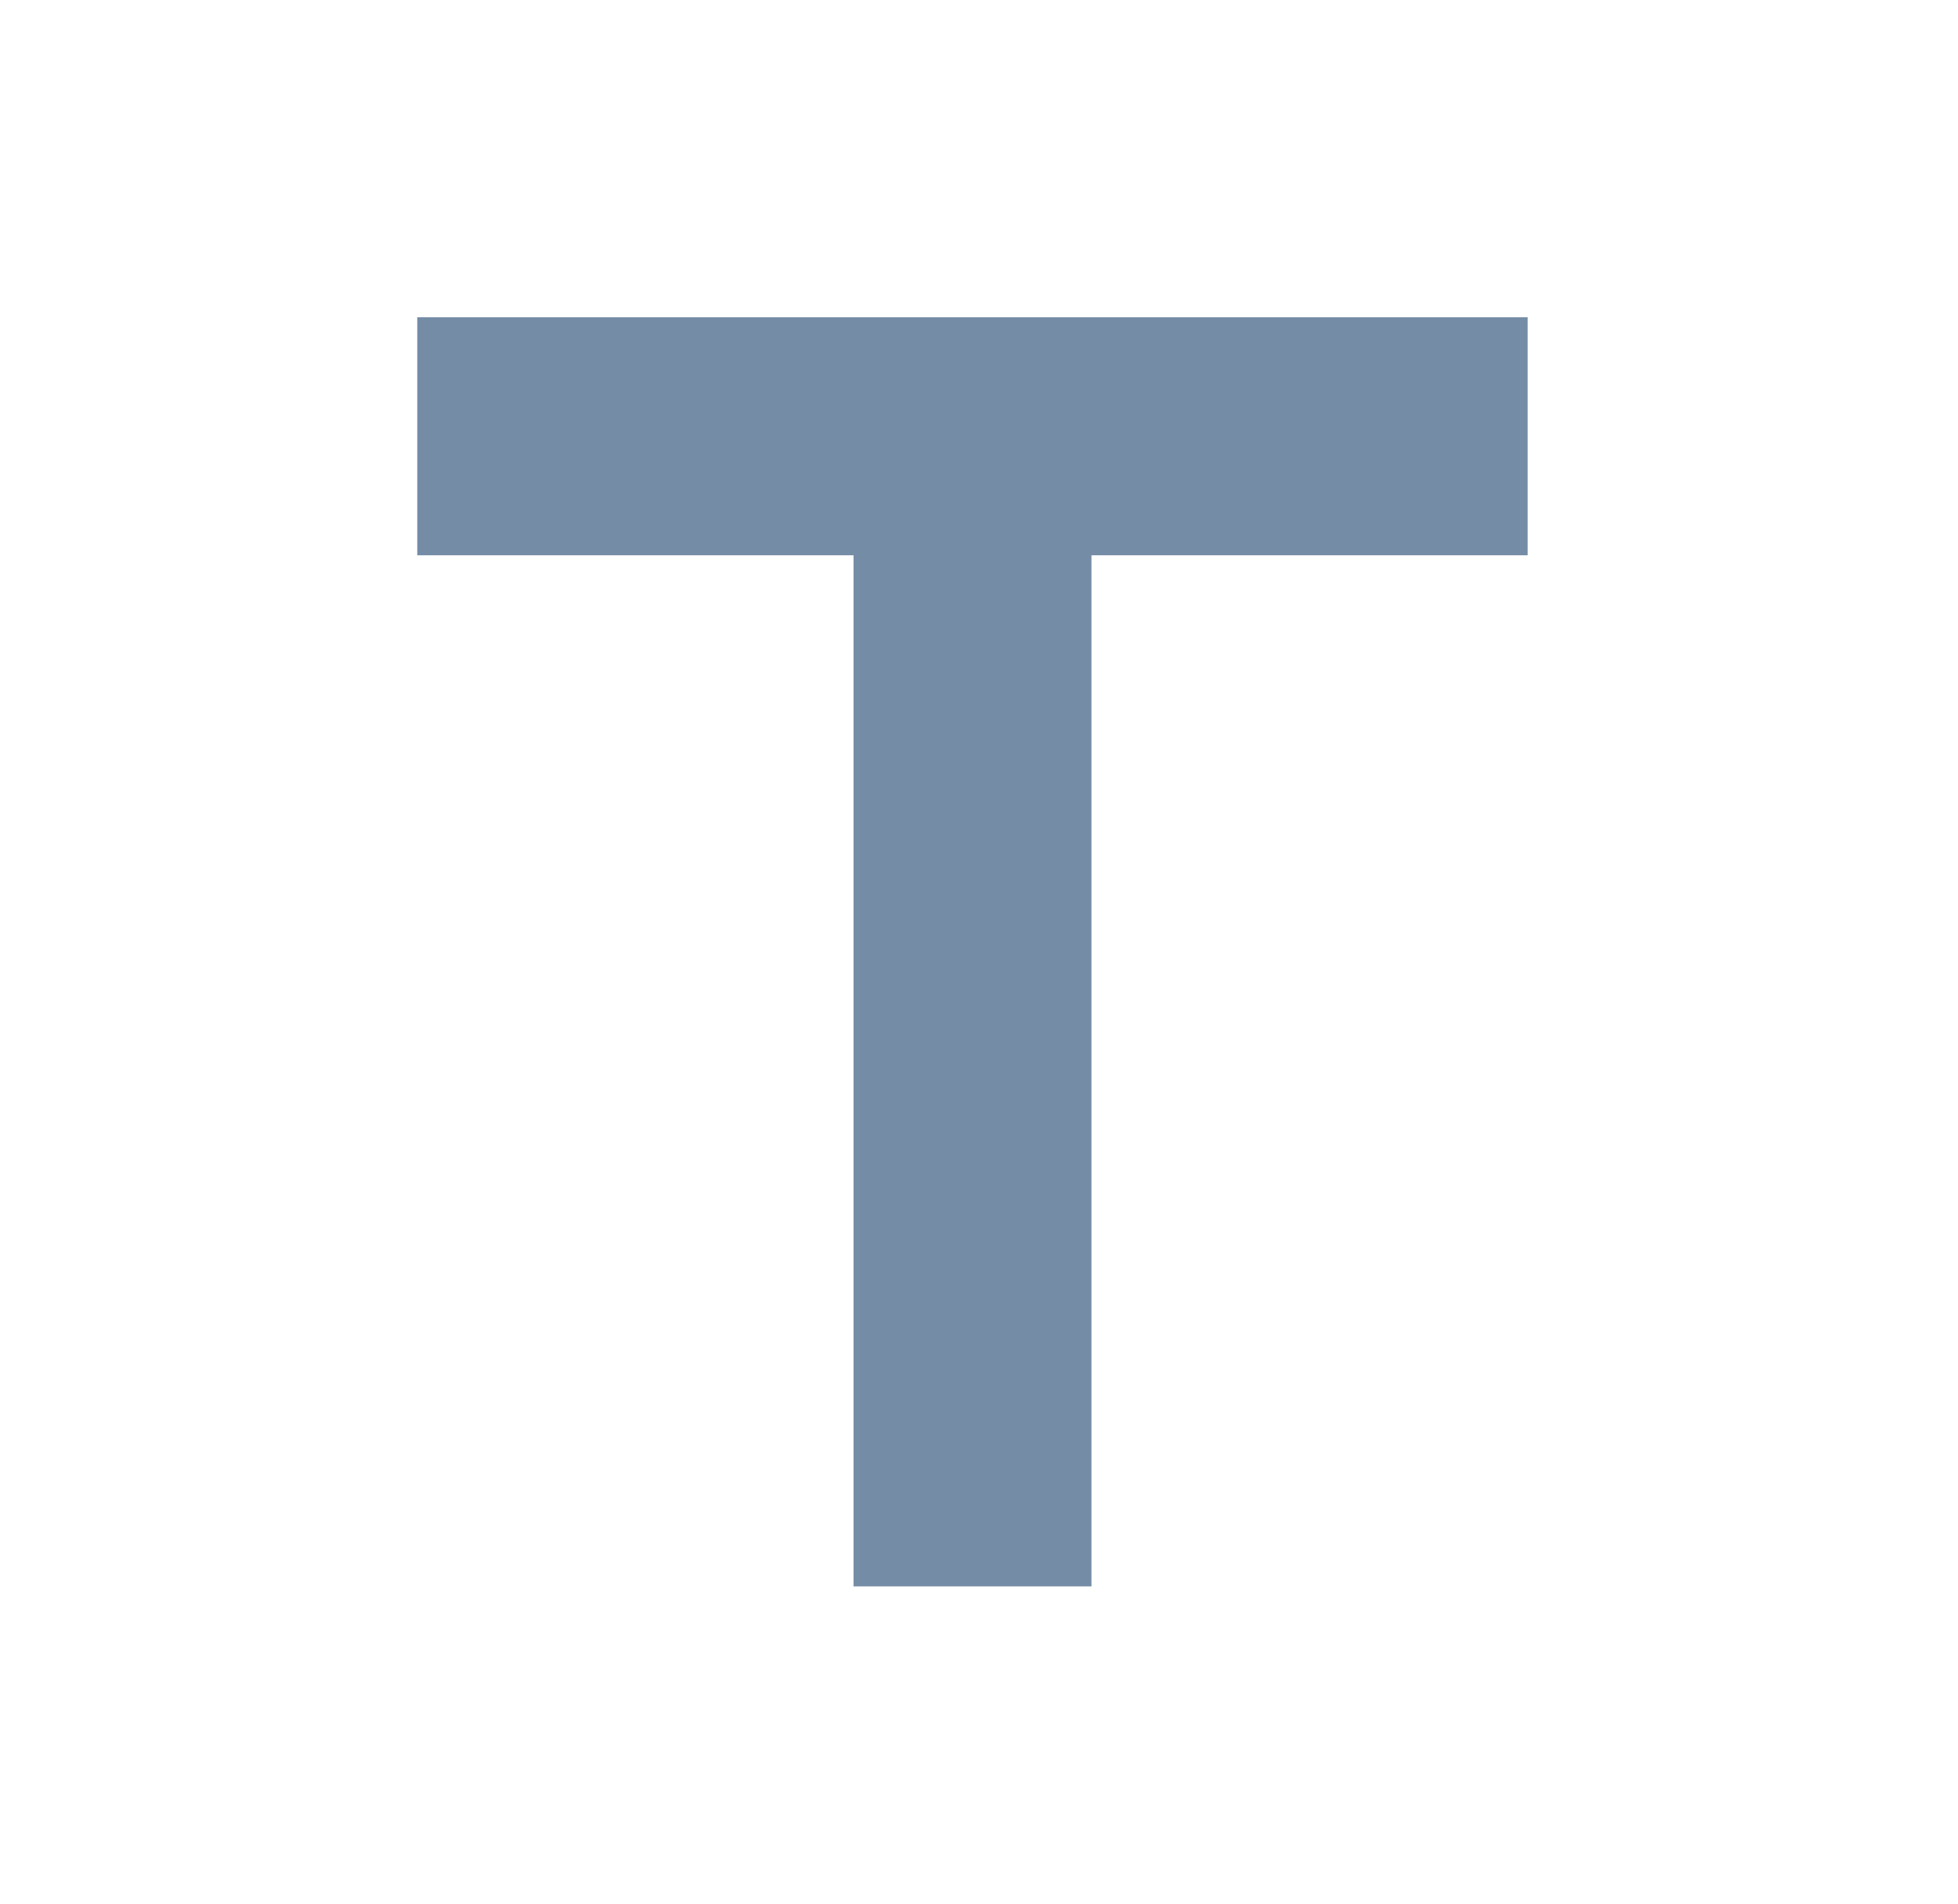 <svg width="36" height="35" viewBox="0 0 36 35" fill="none" xmlns="http://www.w3.org/2000/svg">
<g id="title">
<mask id="mask0_1931_13396" style="mask-type:alpha" maskUnits="userSpaceOnUse" x="0" y="0" width="36" height="35">
<rect id="Bounding box" x="0.38" width="35" height="35" fill="#D9D9D9"/>
</mask>
<g mask="url(#mask0_1931_13396)">
<path id="title_2" d="M15.693 29.167V10.209H7.672V5.833H28.088V10.209H20.068V29.167H15.693Z" fill="#758CA6"/>
</g>
</g>
</svg>
